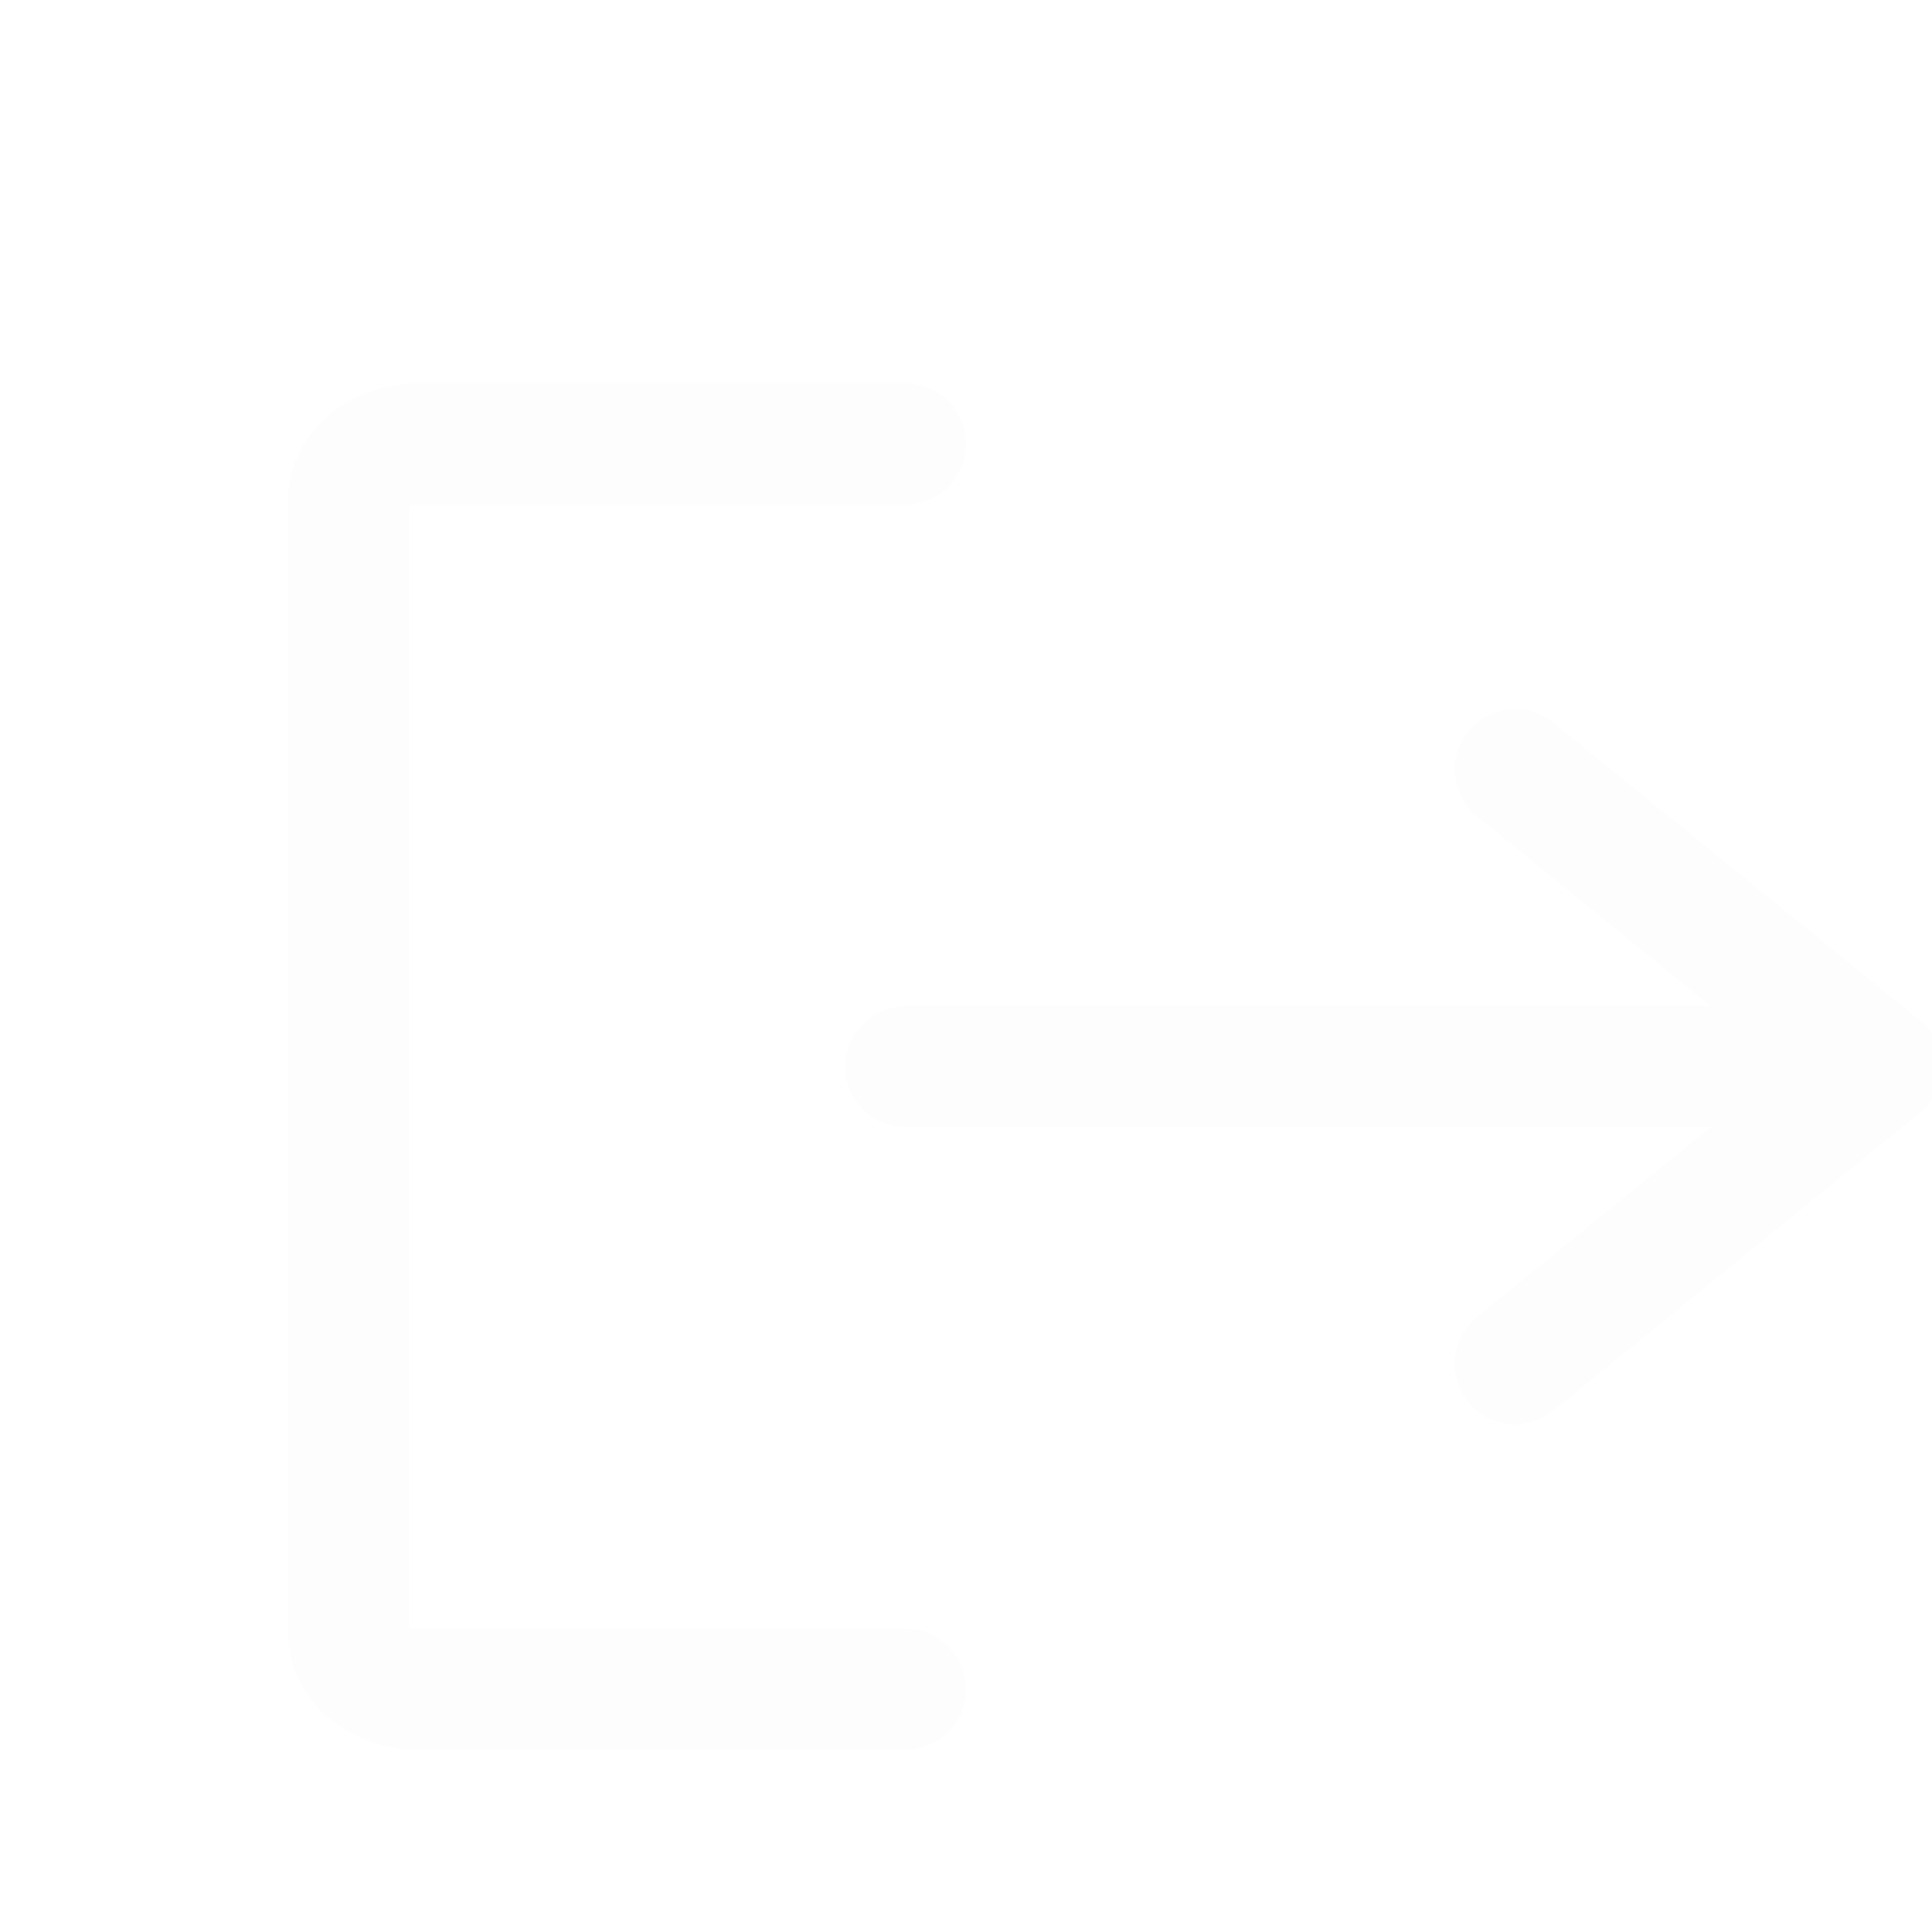<svg viewBox="0 0 48 48" fill="none" xmlns="http://www.w3.org/2000/svg">
<g filter="url(#filter0_d_17_30)">
<path d="M37.644 15.117L46.731 22.5L37.644 29.883" stroke="#FEFDFD" stroke-width="3" stroke-linecap="round" stroke-linejoin="round"/>
<path d="M22.5 22.5H46.731" stroke="#FEFDFD" stroke-width="3" stroke-linecap="round" stroke-linejoin="round"/>
<path d="M22.5 37.969H10.385C9.926 37.969 9.485 37.821 9.161 37.557C8.836 37.293 8.654 36.935 8.654 36.562V8.438C8.654 8.065 8.836 7.707 9.161 7.443C9.485 7.179 9.926 7.031 10.385 7.031H22.5" stroke="#FEFDFD" stroke-width="3" stroke-linecap="round" stroke-linejoin="round"/>
</g>
<defs>
<filter id="filter0_d_17_30" x="-4" y="0" width="63.385" height="48" filterUnits="userSpaceOnUse" color-interpolation-filters="sRGB">
<feFlood flood-opacity="0" result="BackgroundImageFix"/>
<feColorMatrix in="SourceAlpha" type="matrix" values="0 0 0 0 0 0 0 0 0 0 0 0 0 0 0 0 0 0 127 0" result="hardAlpha"/>
<feOffset dy="4"/>
<feGaussianBlur stdDeviation="2"/>
<feComposite in2="hardAlpha" operator="out"/>
<feColorMatrix type="matrix" values="0 0 0 0 0 0 0 0 0 0 0 0 0 0 0 0 0 0 0.25 0"/>
<feBlend mode="normal" in2="BackgroundImageFix" result="effect1_dropShadow_17_30"/>
<feBlend mode="normal" in="SourceGraphic" in2="effect1_dropShadow_17_30" result="shape"/>
</filter>
</defs>
</svg>
